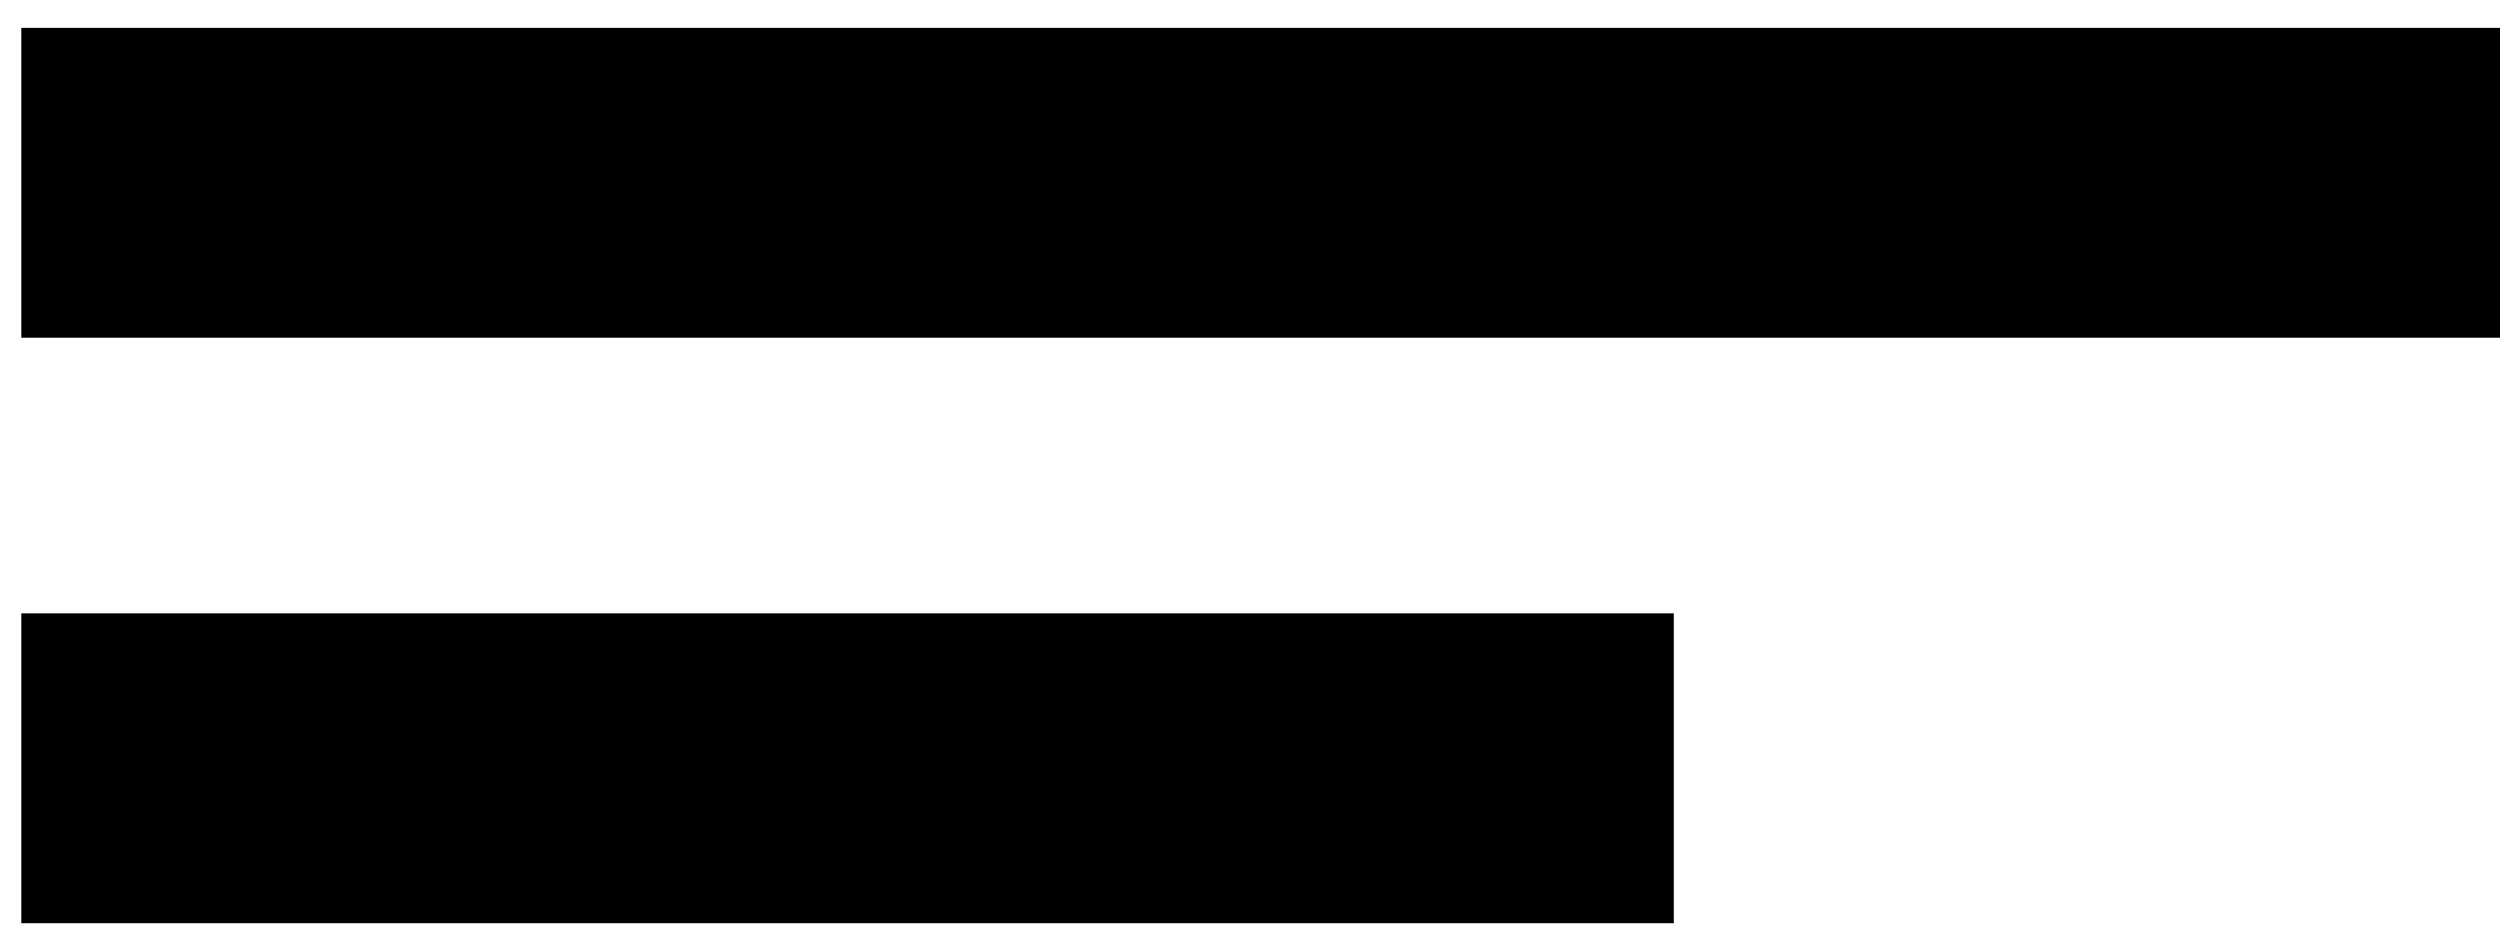 <?xml version="1.0" encoding="UTF-8"?>
<svg width="61px" height="23px" viewBox="0 0 61 23" version="1.1" xmlns="http://www.w3.org/2000/svg" xmlns:xlink="http://www.w3.org/1999/xlink">
    <!-- Generator: Sketch 61.2 (89653) - https://sketch.com -->
    <title>n_btn_menu</title>
    <desc>Created with Sketch.</desc>
    <g id="Page-1" stroke="none" stroke-width="1" fill="none" fill-rule="evenodd">
        <g id="m_05contact" transform="translate(-596, -58)">
            <g id="n_btn_menu" transform="translate(594, 36)">
                <rect id="Rectangle" fill="#000000" x="2.52" y="22.68" width="60.48" height="7.56"></rect>
                <rect id="Rectangle" fill="#2F2F2F" opacity="0" x="0" y="0" width="65.52" height="65.52"></rect>
                <rect id="Rectangle-Copy" fill="#000000" x="2.52" y="36.966" width="40.32" height="7.56"></rect>
            </g>
        </g>
    </g>
</svg>